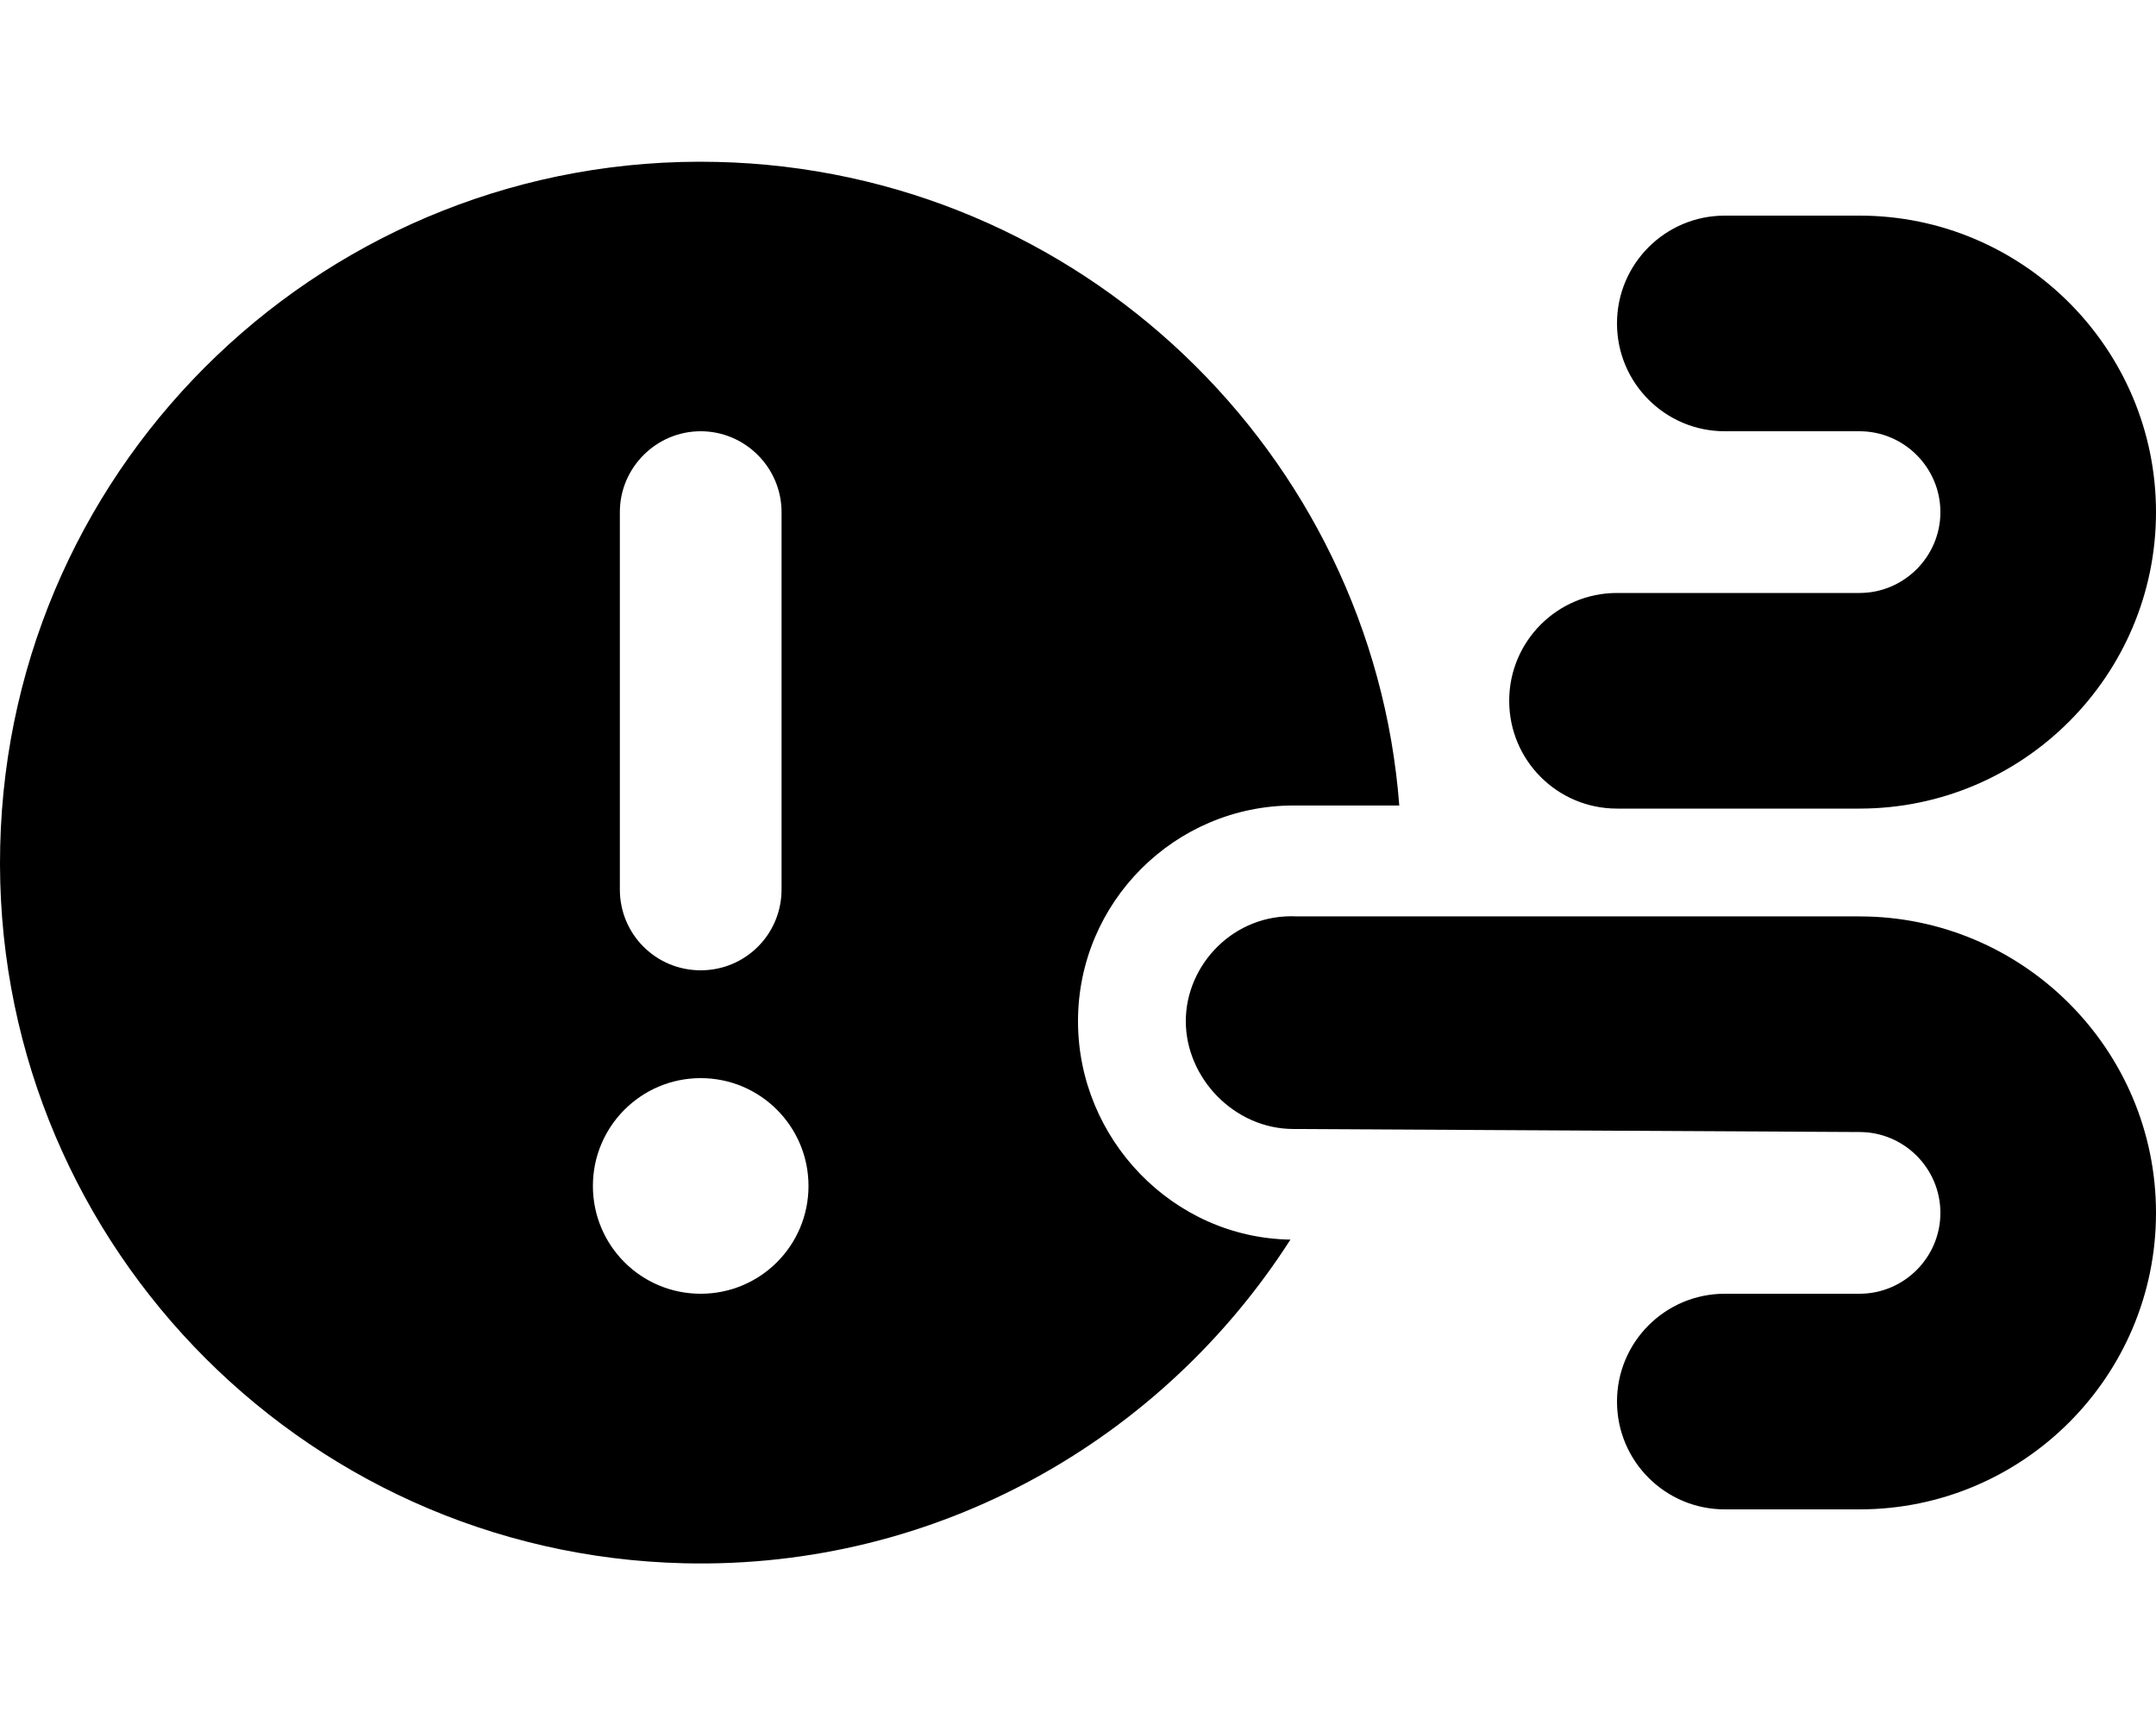 <svg xmlns="http://www.w3.org/2000/svg" viewBox="0 0 640 512"><!--! Font Awesome Pro 6.0.0-beta3 by @fontawesome - https://fontawesome.com License - https://fontawesome.com/license (Commercial License) Copyright 2021 Fonticons, Inc. --><path d="M320 303.1c0-35.28 28.72-64.02 64-64.02h31.37C407.4 134.7 320.6 50.55 212.8 48.06C97.97 45.4 2.713 136.3 .057 251.2c-2.658 114.8 88.29 210.1 203.1 212.8c75.33 1.744 142-36.93 179.9-96.07C348.2 367.4 320 338.1 320 303.1zM184 152C184 138.8 194.8 128 208 128S232 138.8 232 152v112C232 277.3 221.3 288 208 288S184 277.3 184 264V152zM208 384C190.3 384 176 369.7 176 352c0-17.67 14.33-32 32-32s32 14.33 32 32C240 369.7 225.7 384 208 384zM552 272l-167.1-.009C366.3 271.1 352 286.3 352 303.1s14.33 32 32 32L552 336c13.23 0 24 10.78 24 24S565.2 384 552 384H512c-17.67 0-32 14.31-32 32s14.33 32 32 32h40c48.53 0 88-39.47 88-88S600.5 272 552 272zM480 240h72C600.5 240 640 200.5 640 152S600.5 64 552 64H512c-17.67 0-32 14.31-32 32s14.33 32 32 32h40C565.2 128 576 138.8 576 152S565.2 176 552 176H480c-17.67 0-32 14.31-32 32S462.3 240 480 240z"/></svg>